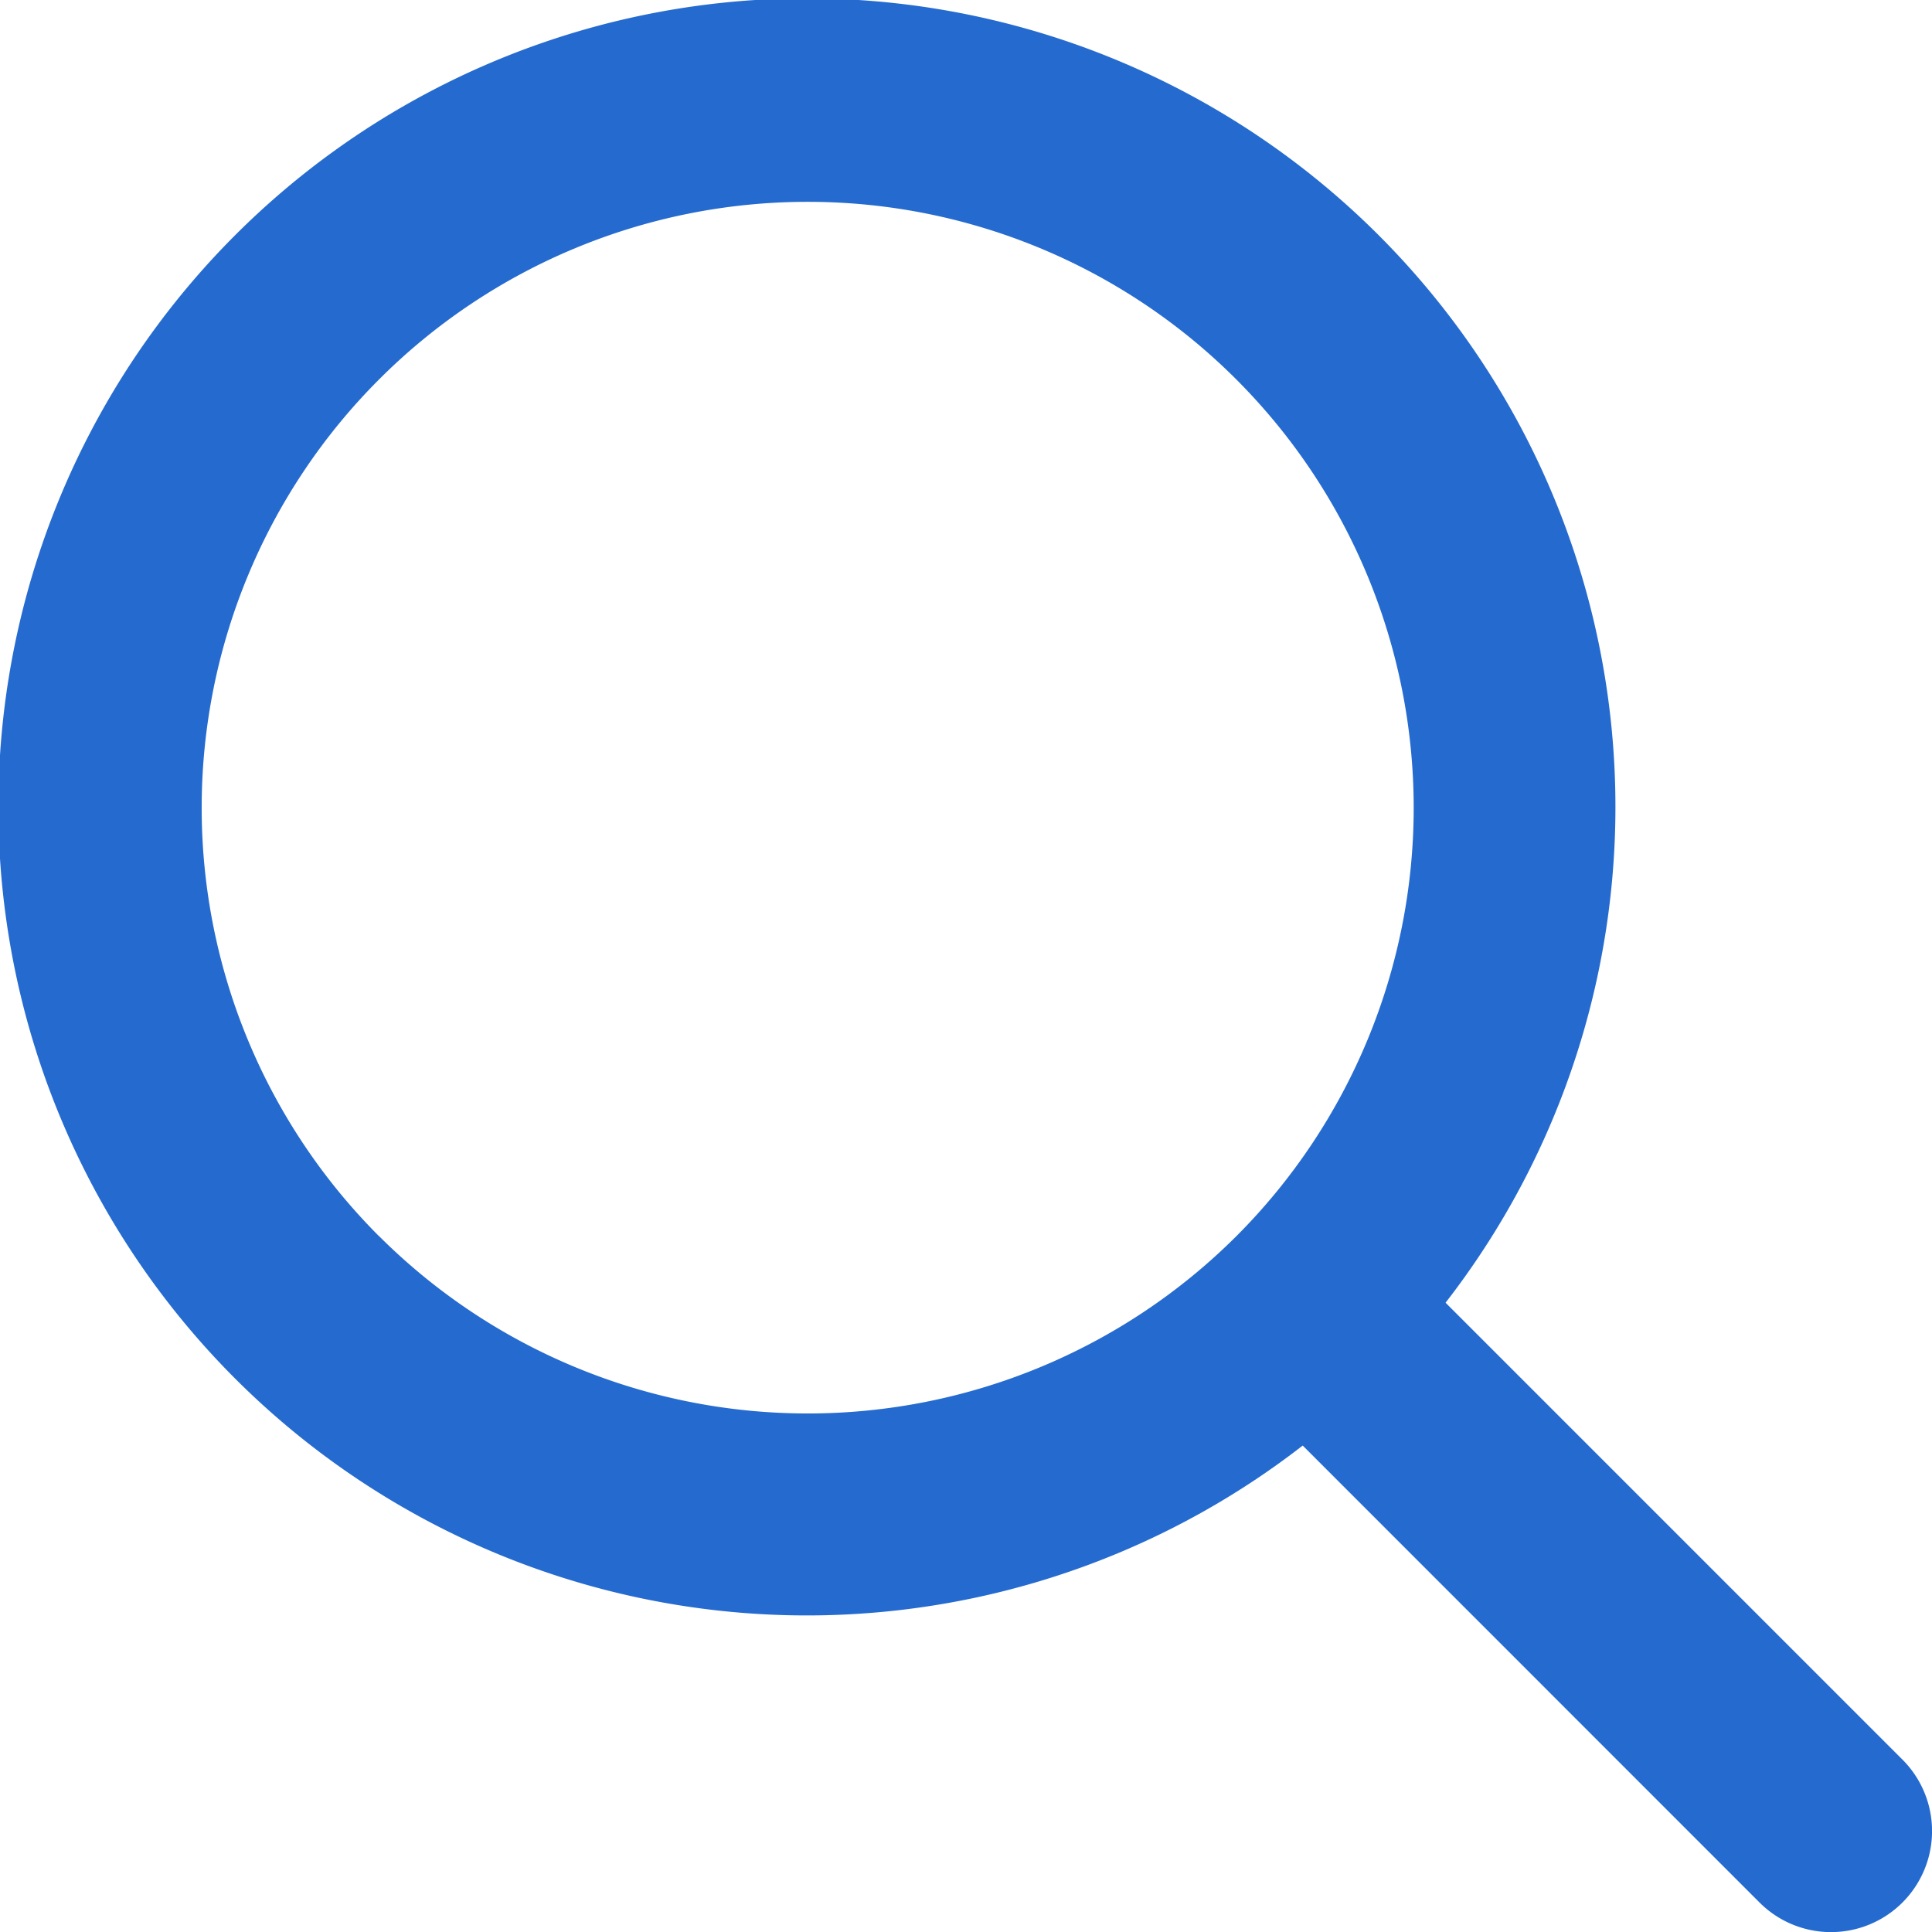 <svg xmlns="http://www.w3.org/2000/svg" width="18" height="18" viewBox="0 0 18 18"><defs><style>.a{fill:#256bcf;}</style></defs><path class="a" d="M345.827,252.453l-4.257-4.257a7.533,7.533,0,1,0-1.331,1.331l4.256,4.257a.941.941,0,1,0,1.332-1.331Zm-14.193-4.876a5.646,5.646,0,1,1,7.986,0A5.653,5.653,0,0,1,331.634,247.576Z" transform="translate(-328.102 -236.059)"/></svg>
